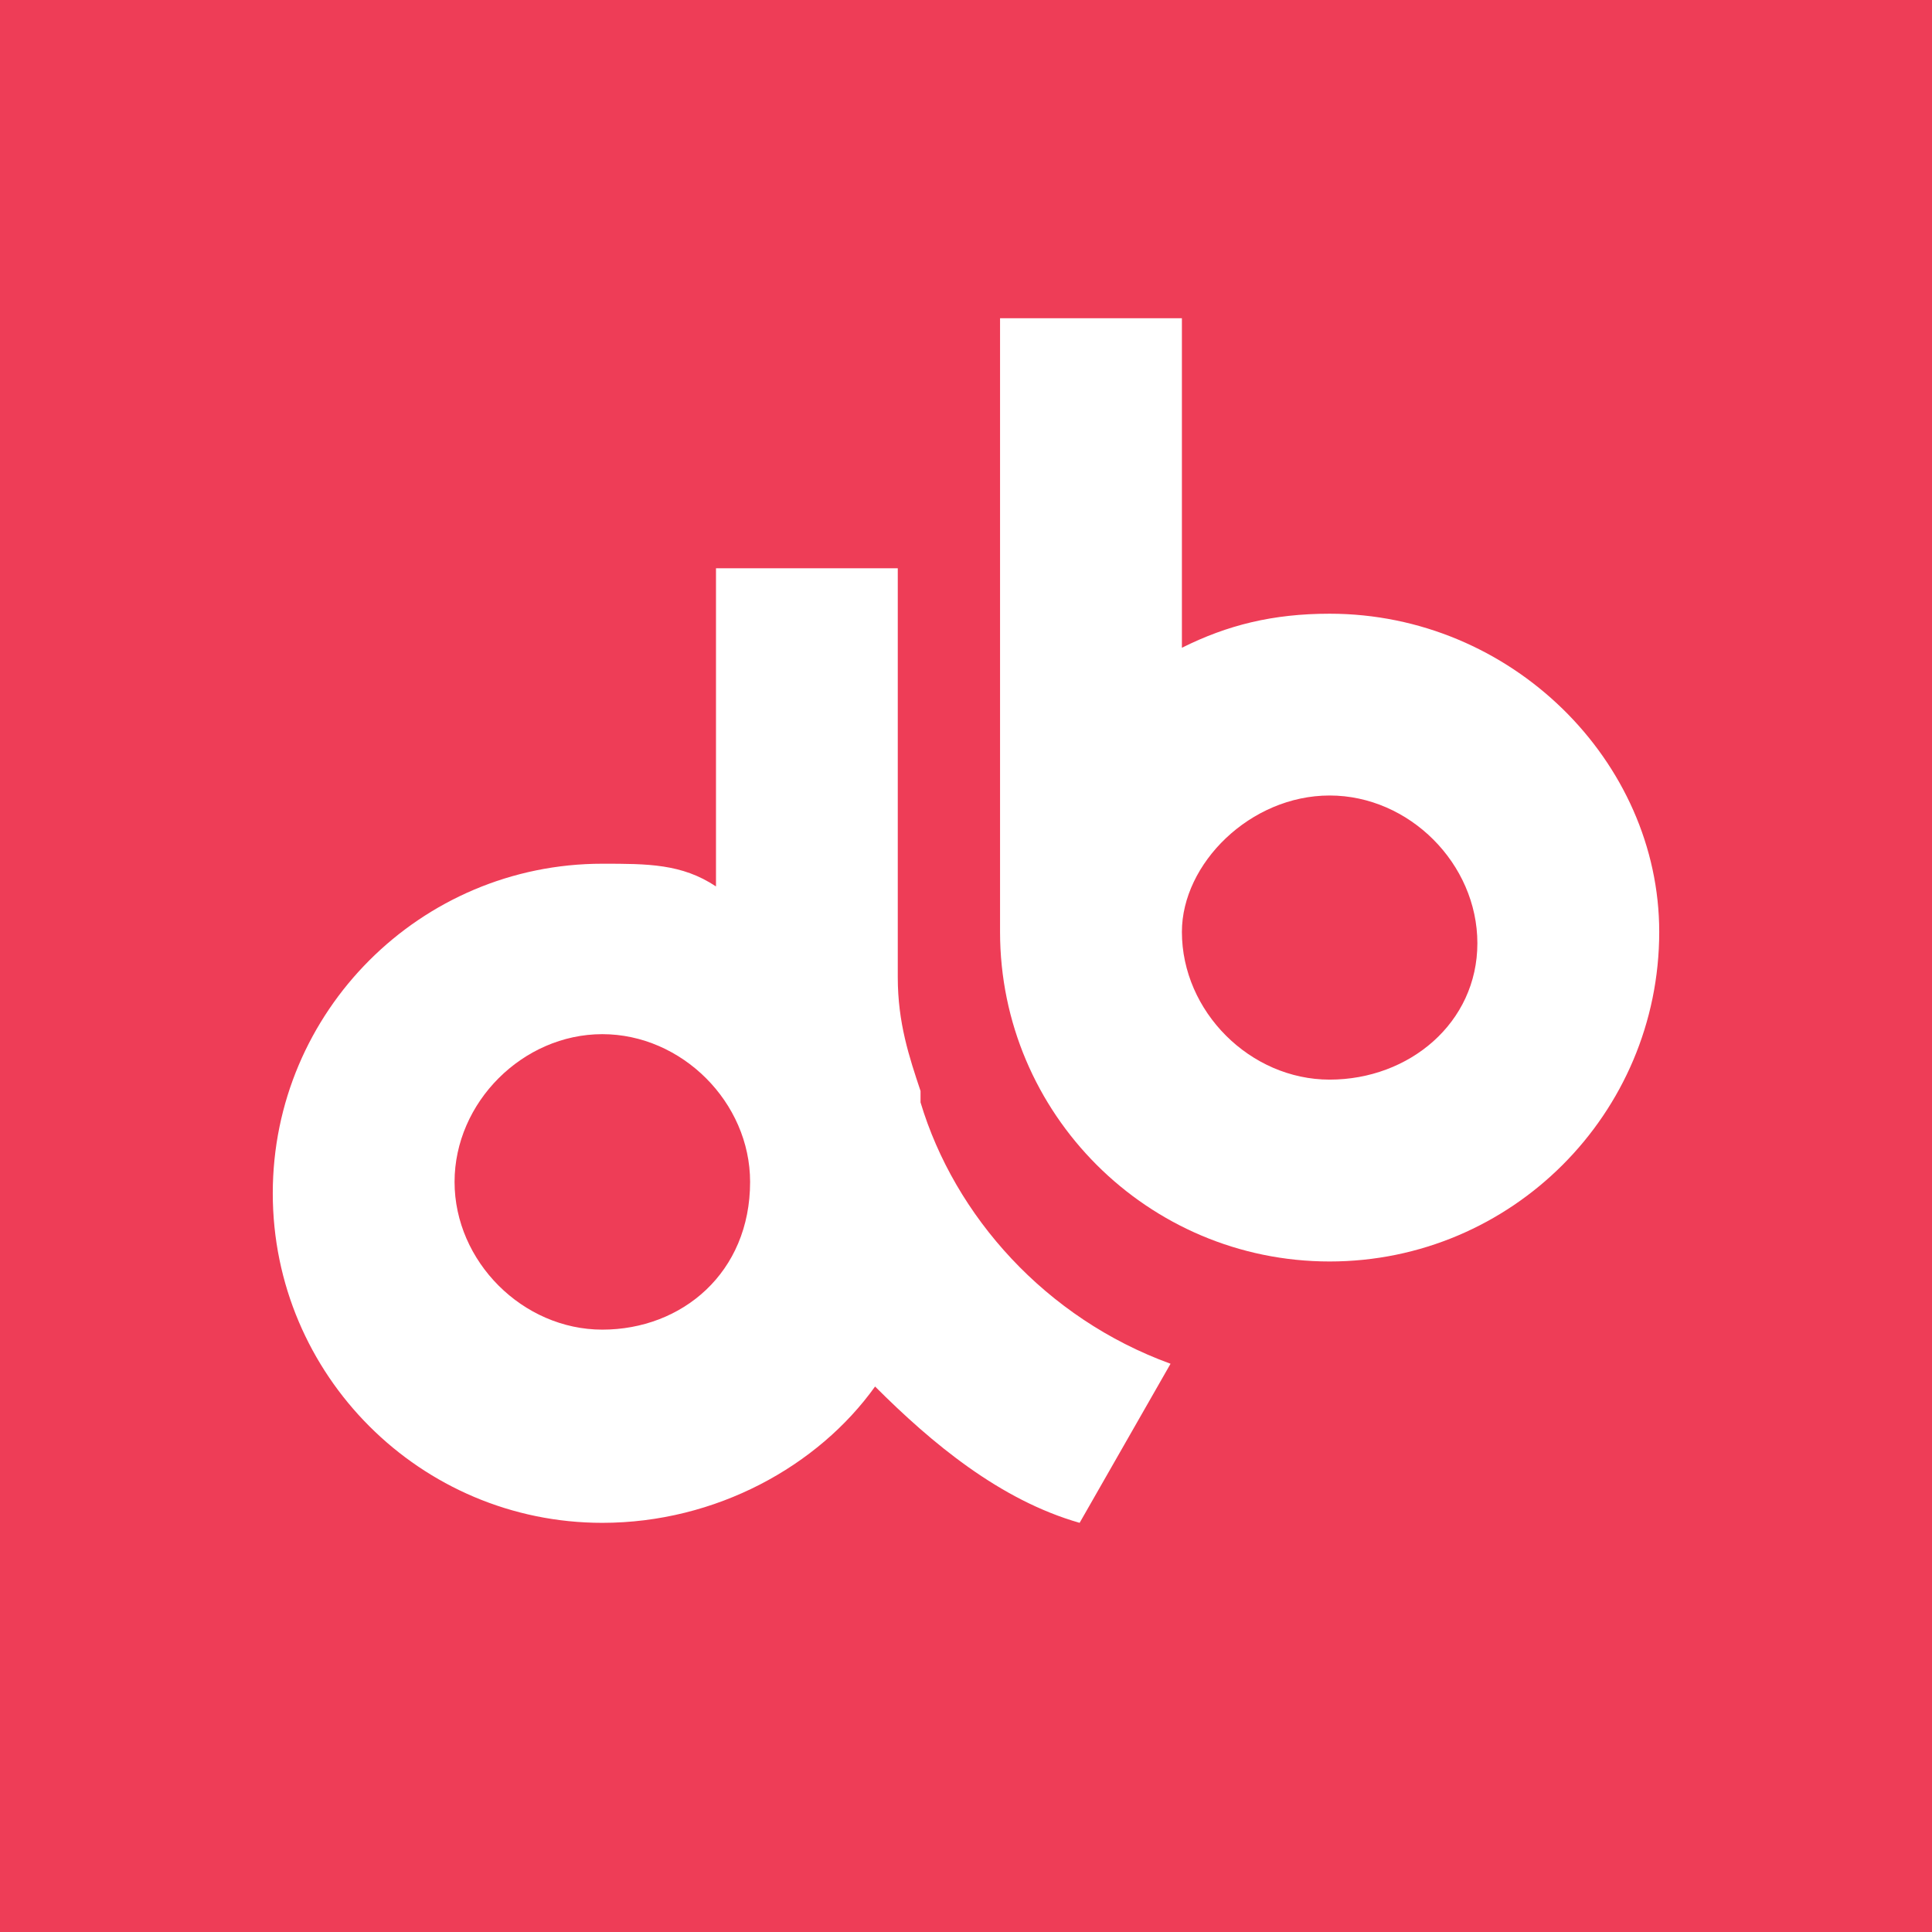 <svg width="32" height="32" viewBox="0 0 32 32" fill="none" xmlns="http://www.w3.org/2000/svg">
<path d="M32 0H0V32H32V0Z" fill="#EE3D57"/>
<path d="M22.023 10.165C21.082 10.165 20.329 10.353 19.576 10.729V5.271H16.564V15.435C16.564 18.447 19.012 20.894 22.023 20.894C25.035 20.894 27.482 18.447 27.482 15.435C27.482 12.612 25.035 10.165 22.023 10.165ZM22.023 17.882C20.706 17.882 19.576 16.753 19.576 15.435C19.576 14.306 20.706 13.176 22.023 13.176C23.341 13.176 24.47 14.306 24.47 15.623C24.47 16.941 23.341 17.882 22.023 17.882Z" fill="white"/>
<path d="M15.247 18.259V18.07C15.059 17.506 14.87 16.941 14.87 16.188V9.412H11.859V14.682C11.294 14.306 10.729 14.306 9.976 14.306C6.965 14.306 4.518 16.753 4.518 19.765C4.518 22.776 6.965 25.223 9.976 25.223C11.859 25.223 13.553 24.282 14.494 22.965C15.435 23.906 16.565 24.847 17.882 25.223L19.388 22.588C17.318 21.835 15.812 20.141 15.247 18.259ZM9.976 22.023C8.659 22.023 7.529 20.894 7.529 19.576C7.529 18.259 8.659 17.129 9.976 17.129C11.294 17.129 12.424 18.259 12.424 19.576C12.424 21.082 11.294 22.023 9.976 22.023Z" fill="white"/>
</svg>
